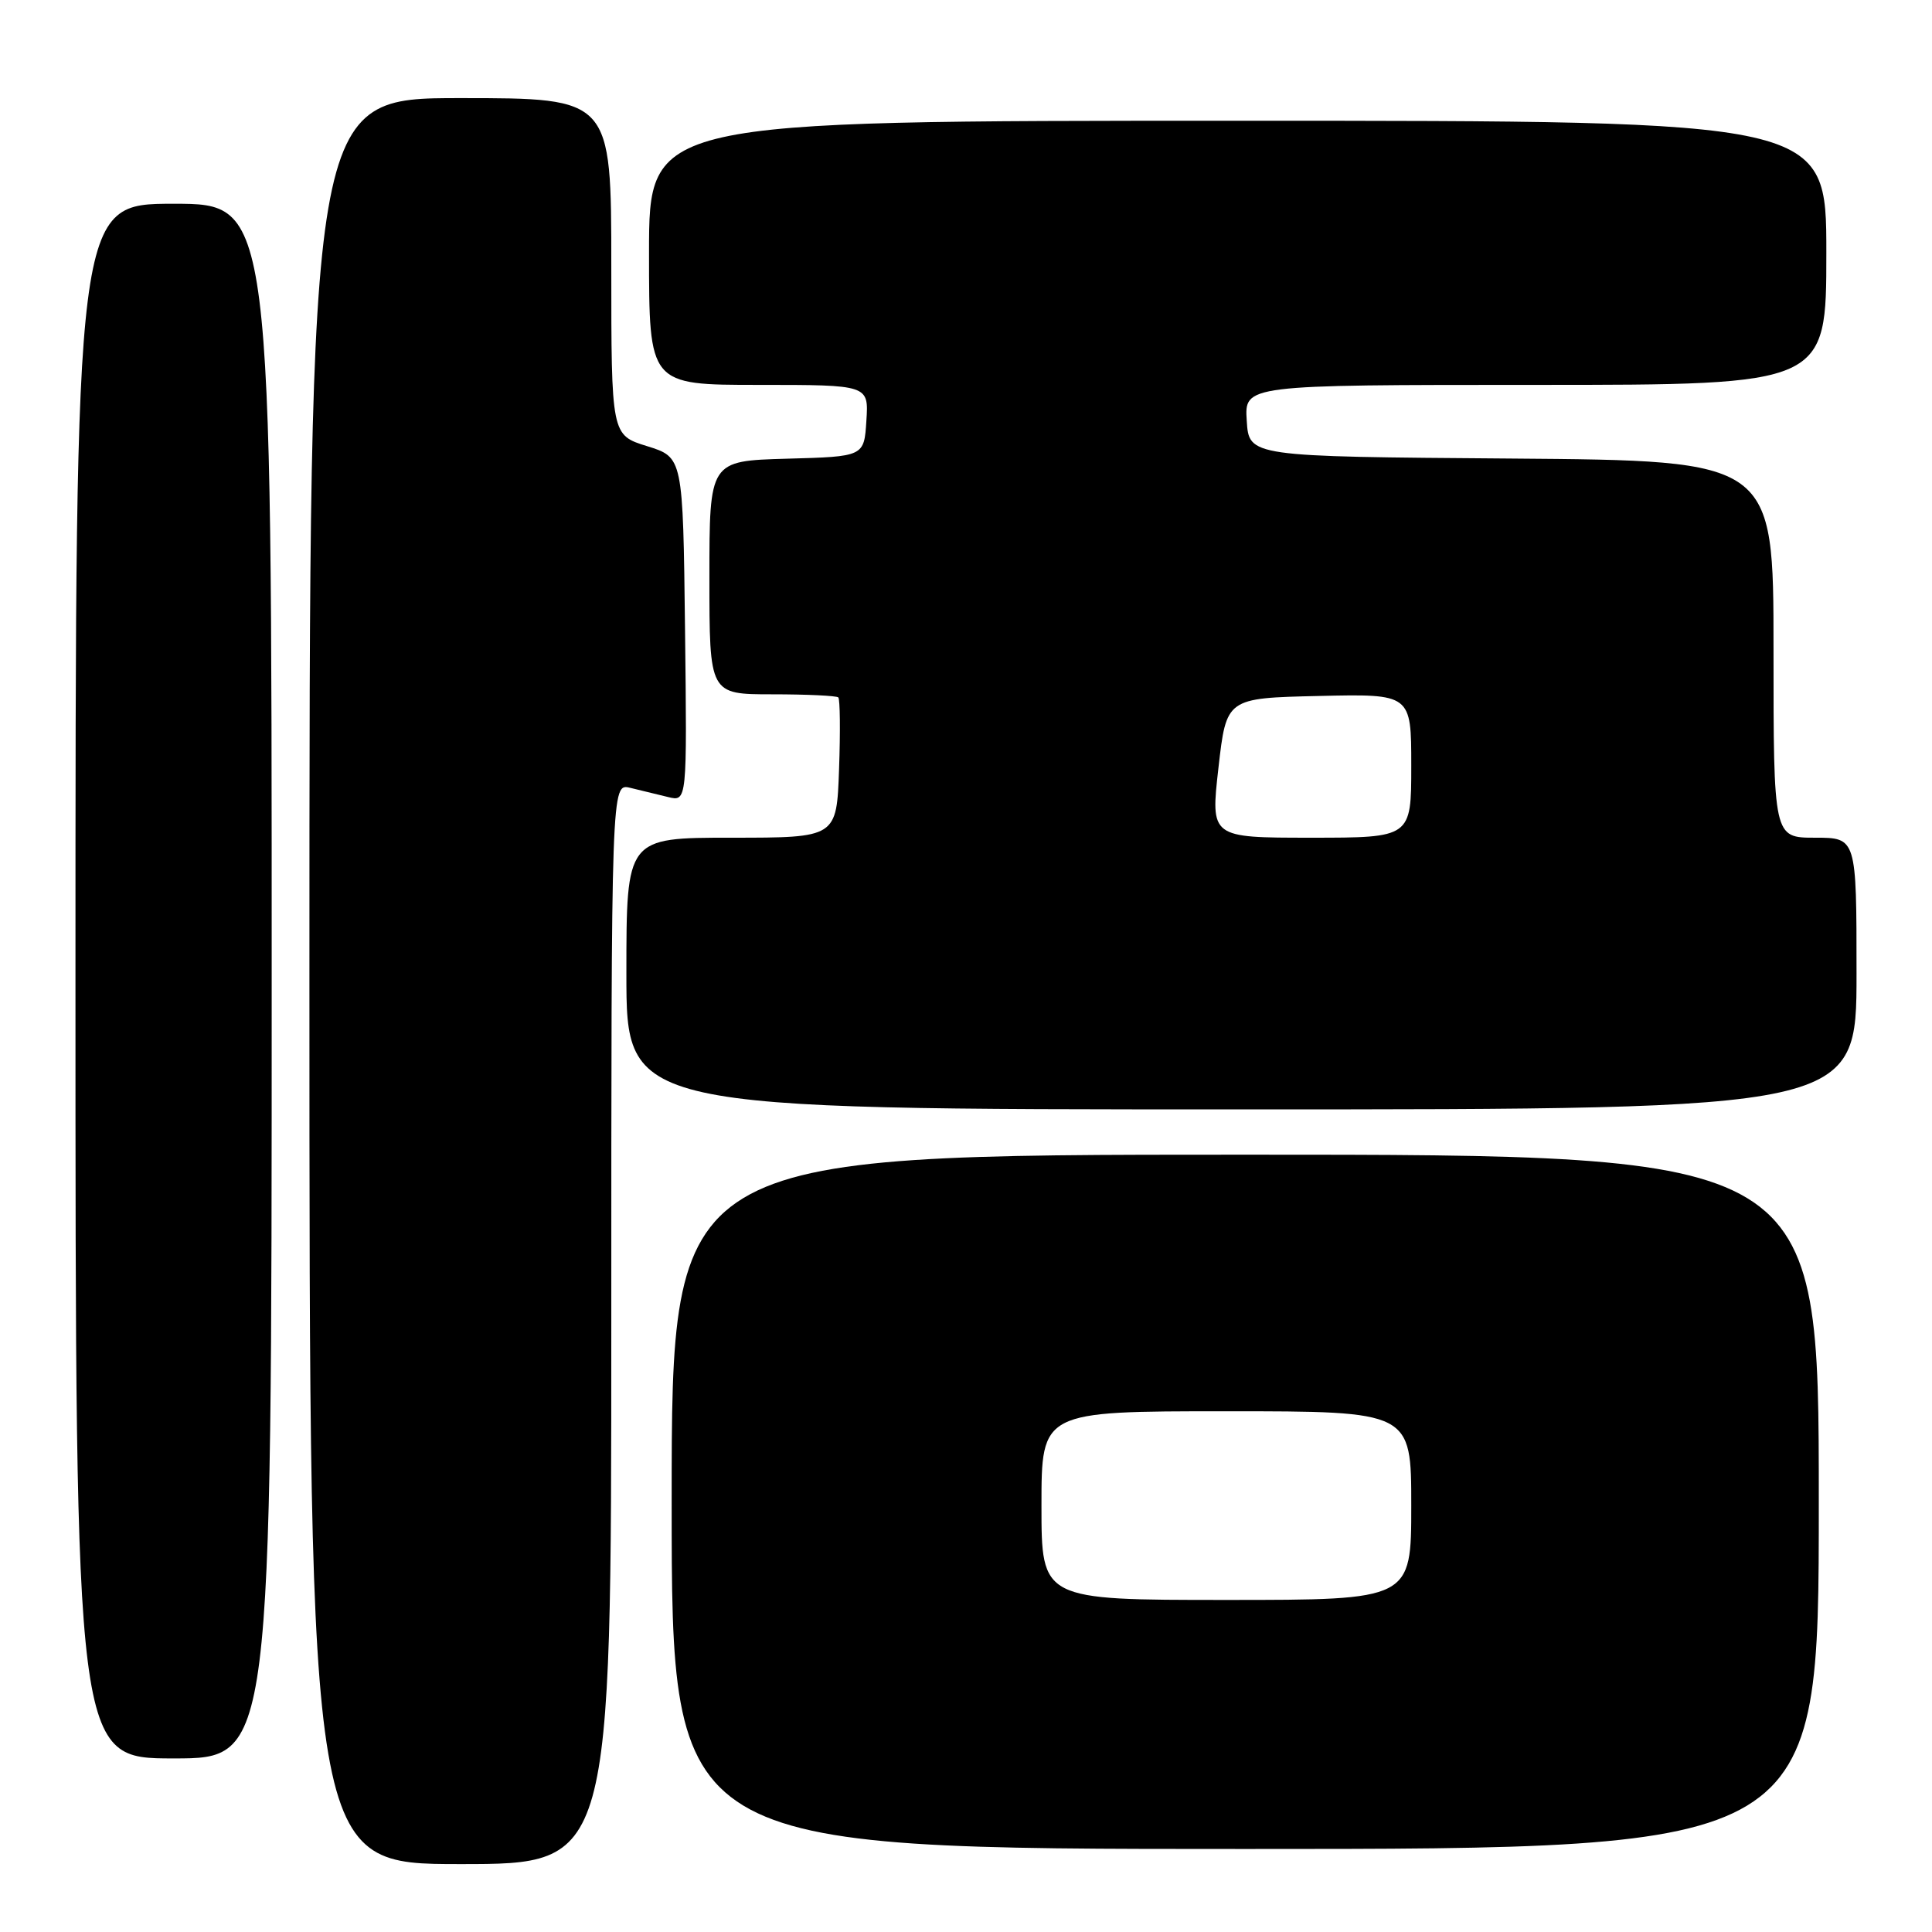 <?xml version="1.0" encoding="UTF-8" standalone="no"?>
<!DOCTYPE svg PUBLIC "-//W3C//DTD SVG 1.1//EN" "http://www.w3.org/Graphics/SVG/1.1/DTD/svg11.dtd" >
<svg xmlns="http://www.w3.org/2000/svg" xmlns:xlink="http://www.w3.org/1999/xlink" version="1.1" viewBox="0 0 256 256">
 <g >
 <path fill="currentColor"
d=" M 81.00 175.39 C 81.00 103.78 81.00 103.78 83.50 104.39 C 84.88 104.73 87.13 105.28 88.52 105.61 C 91.04 106.23 91.04 106.23 90.77 83.41 C 90.50 60.60 90.50 60.60 85.75 59.12 C 81.00 57.65 81.00 57.65 81.00 35.32 C 81.00 13.00 81.00 13.00 61.00 13.00 C 41.00 13.00 41.00 13.00 41.00 130.00 C 41.00 247.00 41.00 247.00 61.00 247.00 C 81.00 247.00 81.00 247.00 81.00 175.39 Z  M 241.00 199.00 C 241.00 153.00 241.00 153.00 165.00 153.00 C 89.00 153.00 89.00 153.00 89.00 199.00 C 89.00 245.00 89.00 245.00 165.00 245.00 C 241.00 245.00 241.00 245.00 241.00 199.00 Z  M 36.00 130.00 C 36.00 27.00 36.00 27.00 23.00 27.00 C 10.00 27.00 10.00 27.00 10.00 130.00 C 10.00 233.00 10.00 233.00 23.00 233.00 C 36.00 233.00 36.00 233.00 36.00 130.00 Z  M 246.00 129.00 C 246.00 111.00 246.00 111.00 240.50 111.00 C 235.00 111.00 235.00 111.00 235.00 86.01 C 235.00 61.03 235.00 61.03 200.25 60.76 C 165.50 60.50 165.50 60.50 165.20 55.75 C 164.89 51.00 164.89 51.00 203.45 51.00 C 242.00 51.00 242.00 51.00 242.00 33.50 C 242.00 16.00 242.00 16.00 164.00 16.00 C 86.00 16.00 86.00 16.00 86.00 33.50 C 86.00 51.00 86.00 51.00 100.55 51.00 C 115.11 51.00 115.11 51.00 114.80 55.75 C 114.50 60.50 114.50 60.50 104.25 60.78 C 94.00 61.07 94.00 61.07 94.00 76.53 C 94.00 92.00 94.00 92.00 102.33 92.00 C 106.92 92.00 110.85 92.19 111.08 92.41 C 111.31 92.64 111.36 96.91 111.18 101.91 C 110.86 111.00 110.86 111.00 96.93 111.00 C 83.00 111.00 83.00 111.00 83.00 129.00 C 83.00 147.00 83.00 147.00 164.50 147.00 C 246.00 147.00 246.00 147.00 246.00 129.00 Z  M 138.00 199.50 C 138.00 187.00 138.00 187.00 162.50 187.00 C 187.00 187.00 187.00 187.00 187.00 199.50 C 187.00 212.00 187.00 212.00 162.50 212.00 C 138.00 212.00 138.00 212.00 138.00 199.50 Z  M 161.45 101.75 C 162.50 92.50 162.50 92.50 174.75 92.22 C 187.00 91.94 187.00 91.94 187.00 101.47 C 187.00 111.00 187.00 111.00 173.70 111.00 C 160.40 111.00 160.40 111.00 161.45 101.75 Z "/>
</g>
</svg>